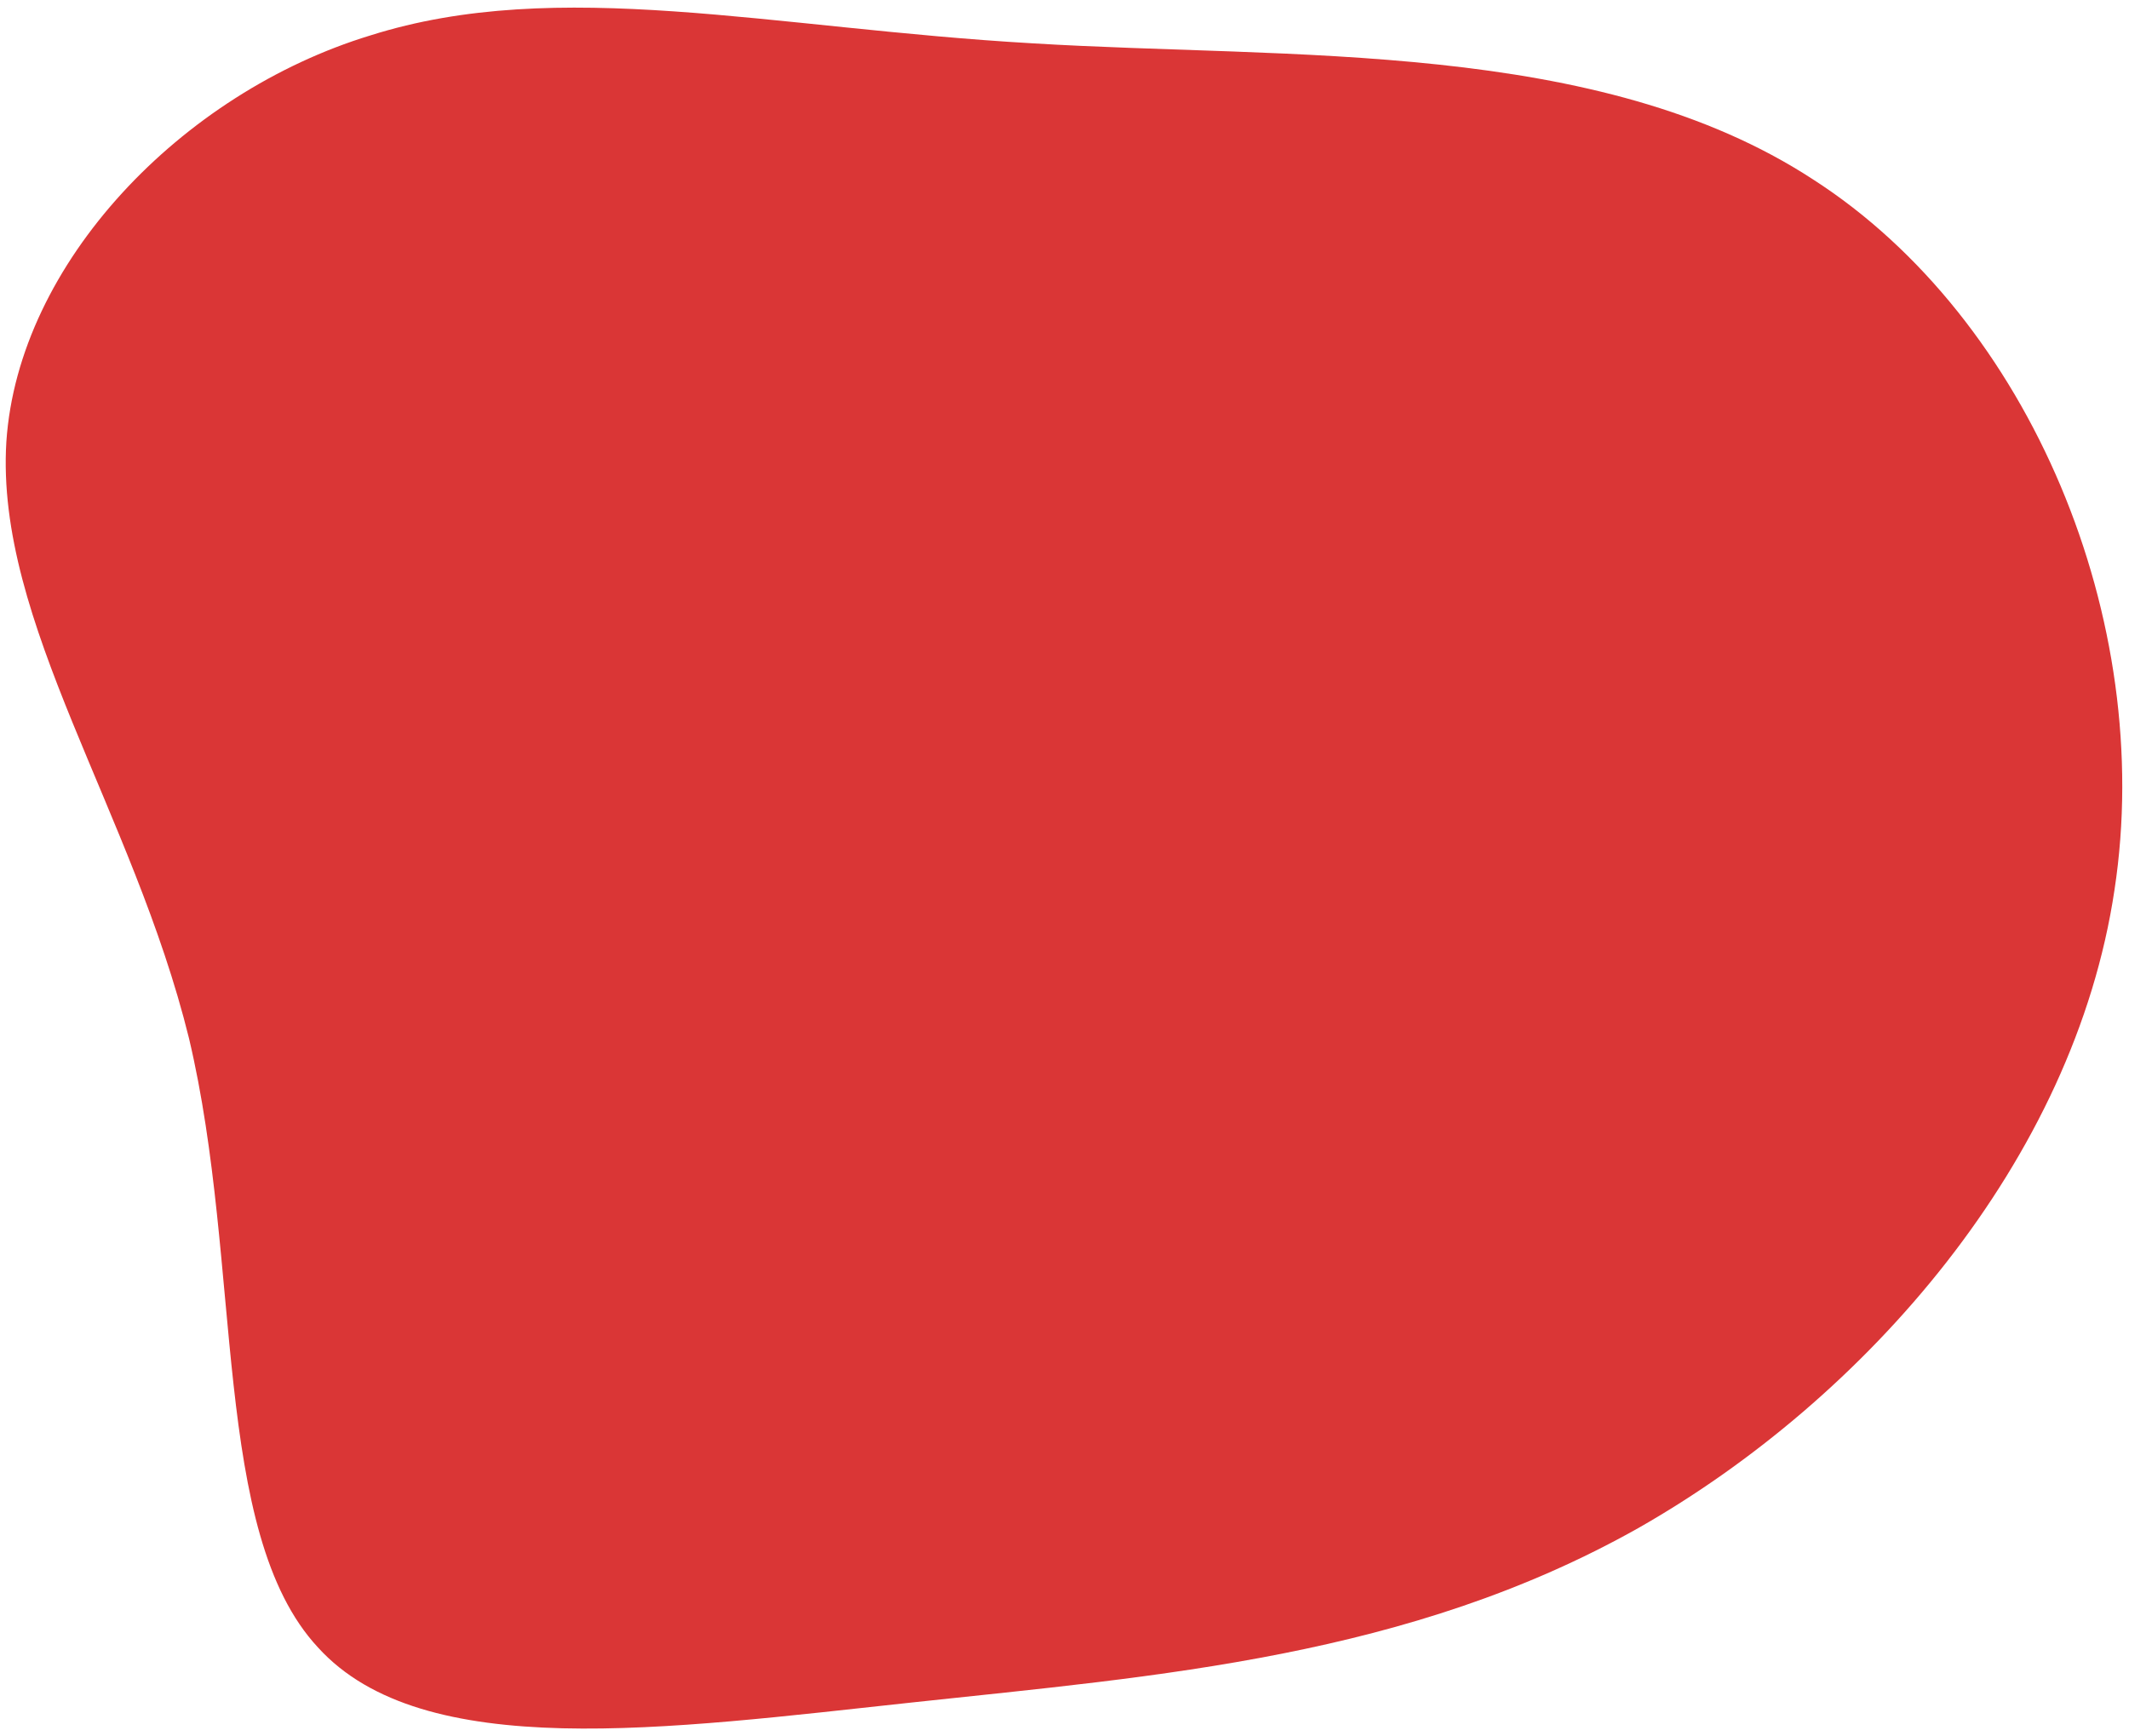 <svg width="266" height="217" viewBox="0 0 266 217" fill="none" xmlns="http://www.w3.org/2000/svg">
<path d="M46.271 4.428C69.782 -3.016 96.36 3.531 128.96 5.412C161.318 7.389 199.625 4.87 226.523 22.422C253.665 39.875 269.325 77.569 264.19 111.191C259.152 145.056 233.149 174.776 204.686 190.967C176.053 207.085 144.864 209.431 114.063 212.748C83.263 216.065 52.852 220.354 39.728 205.882C26.361 191.507 30.355 158.201 23.613 129.759C16.629 101.413 -0.604 77.736 0.795 55.193C2.291 32.893 22.663 11.628 46.271 4.428Z" fill="#DA3636"/>
</svg>
